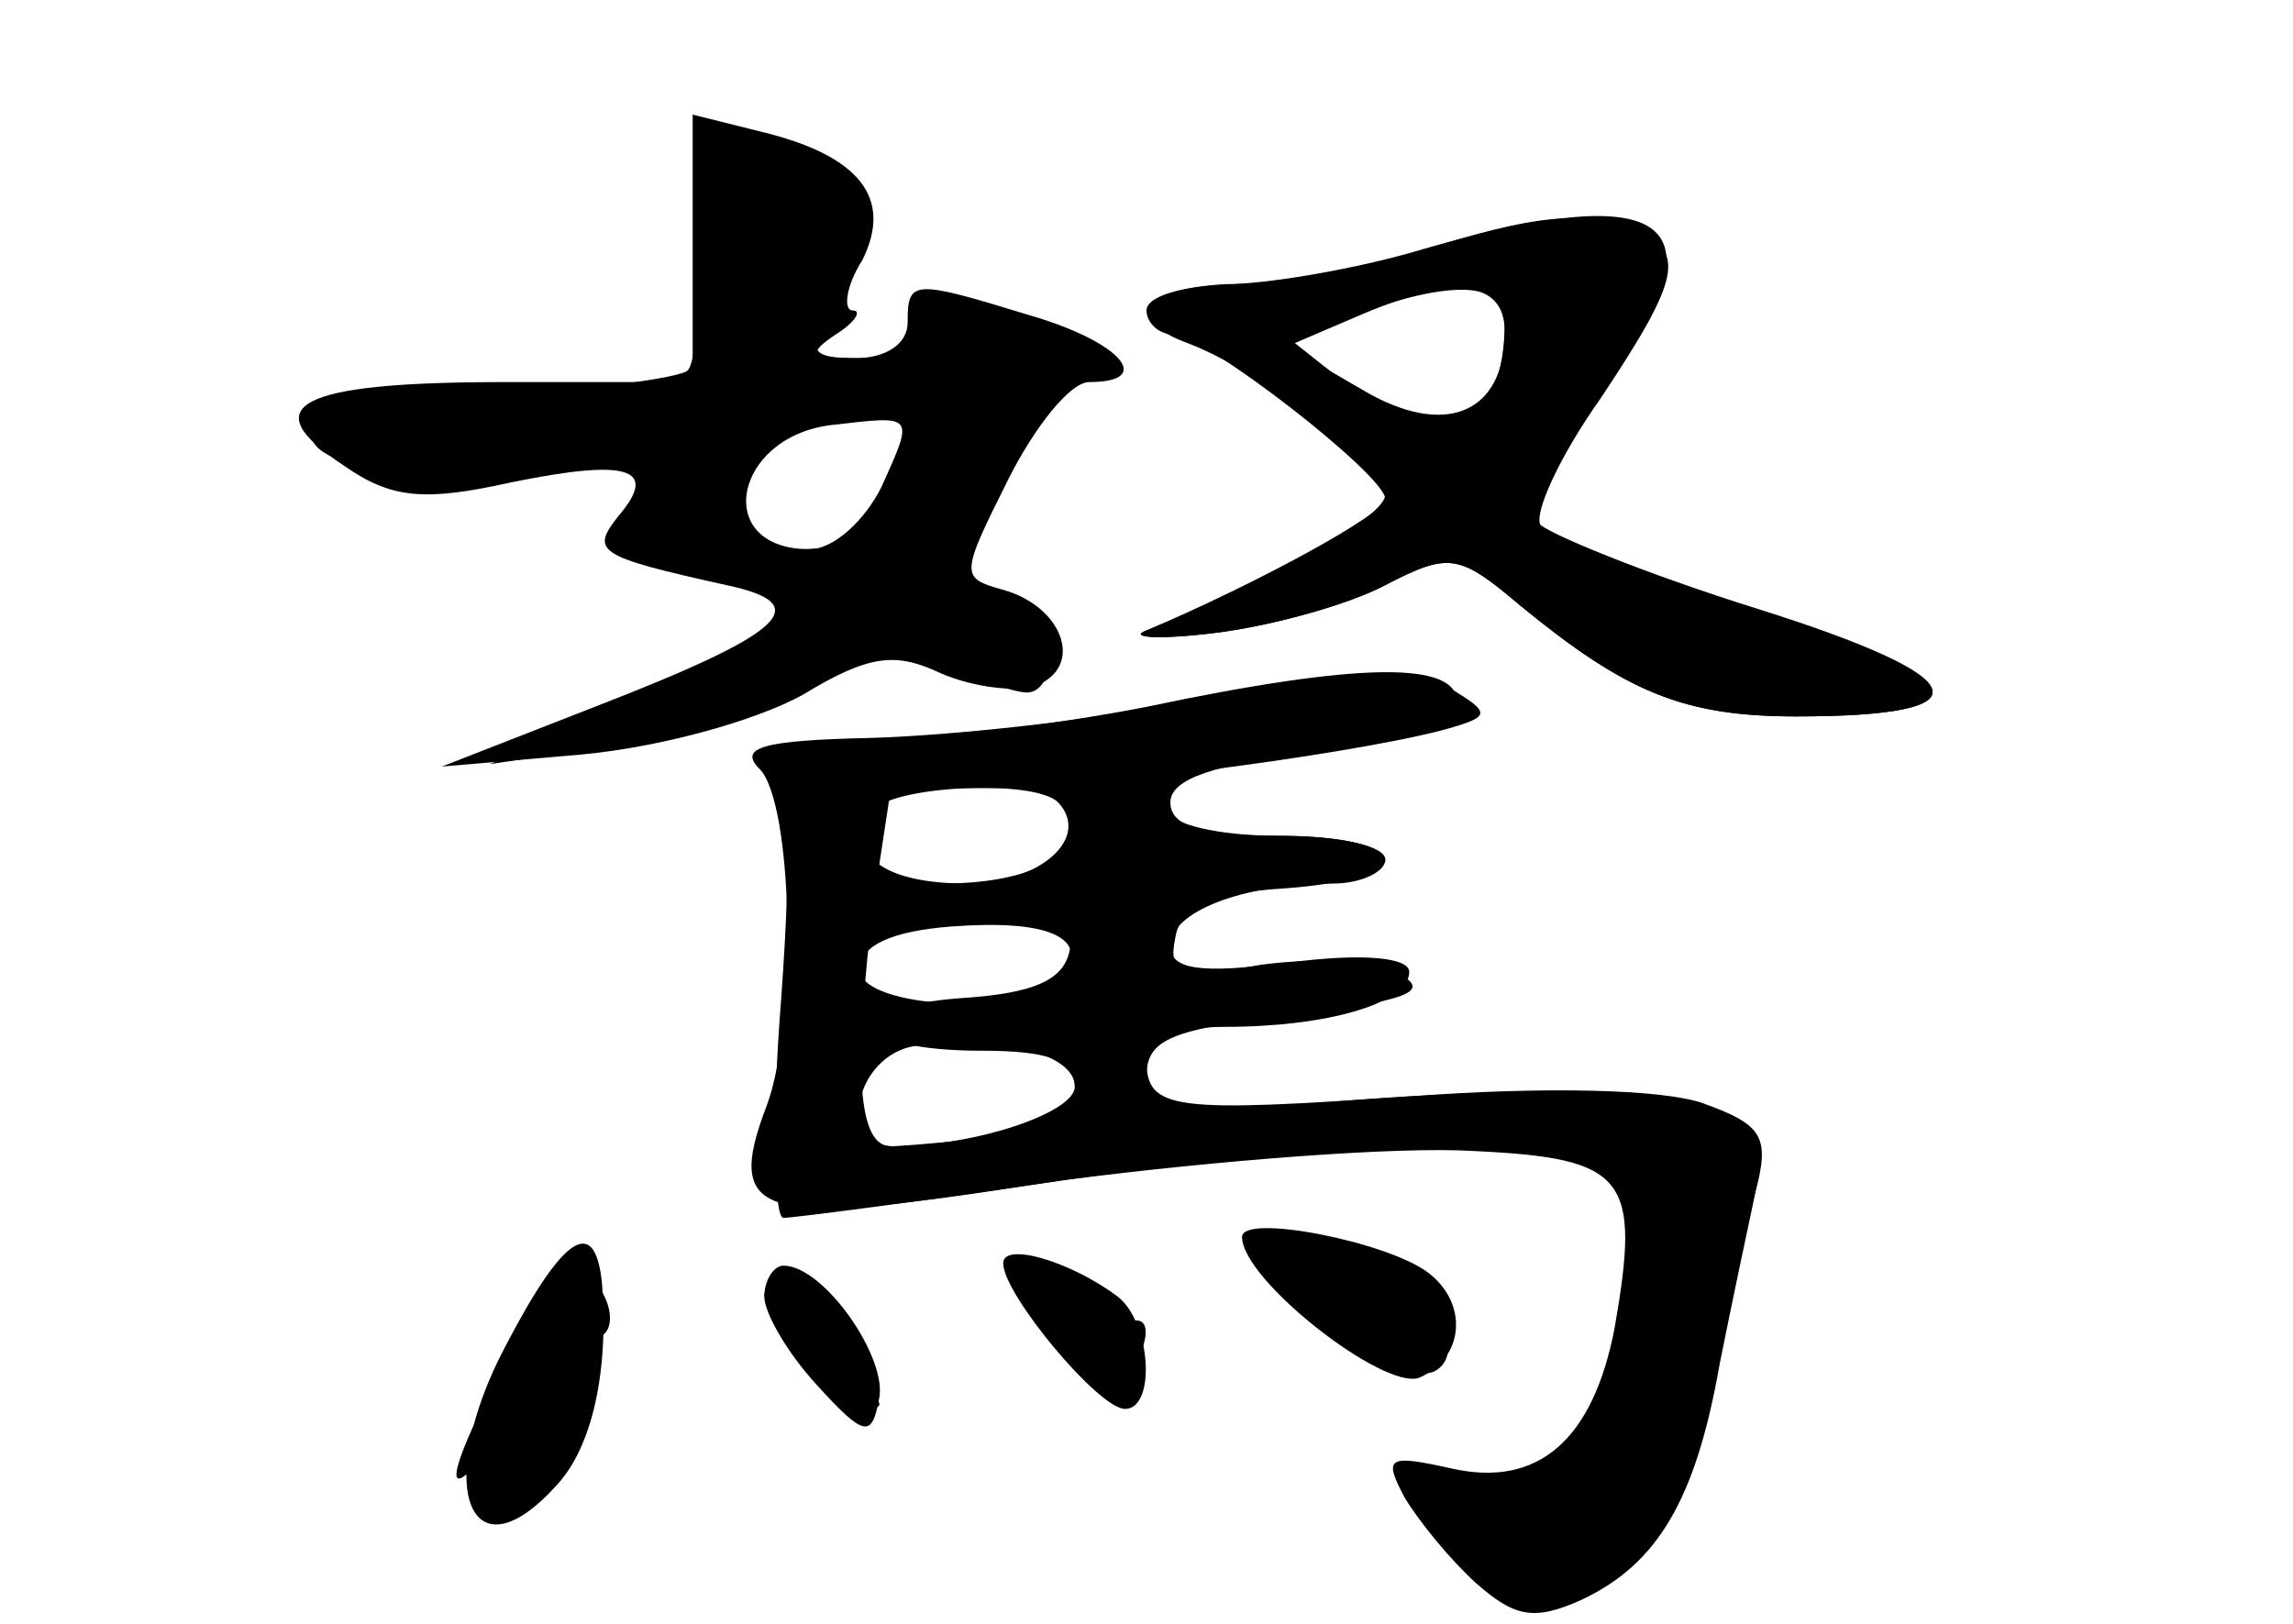 <?xml version="1.0" standalone="no"?>
<!DOCTYPE svg PUBLIC "-//W3C//DTD SVG 20010904//EN"
 "http://www.w3.org/TR/2001/REC-SVG-20010904/DTD/svg10.dtd">
<svg version="1.0" xmlns="http://www.w3.org/2000/svg"
 width="96pt" height="68pt" viewBox="0 0 96 68"
 preserveAspectRatio="xMidYMid meet">
<g transform="translate(0,68) scale(0.1,-0.1)" fill="#000000" stroke="none">
<g id="part-0" class="char-part">
  <path d="M290 576 l0 -56 -79 0 c-87 0 -105 -10 -67 -35 20 -14 34 -15 70 -7
49 10 62 6 45 -14 -12 -15 -9 -17 45 -29 38 -8 25 -20 -55 -51 l-64 -25 58 5
c33 3 73 14 93 25 28 17 39 18 58 9 14 -6 32 -8 40 -5 20 8 11 33 -14 40 -18
5 -18 6 2 46 11 22 26 41 34 41 28 0 13 17 -25 28 -49 15 -51 15 -51 -3 0 -9
-9 -15 -22 -15 -19 0 -20 2 -8 10 8 5 11 10 7 10 -4 0 -3 10 4 21 13 26 -1 44
-43 54 l-28 7 0 -56z m79 -100 c-7 -14 -20 -26 -30 -26 -41 0 -32 47 9 52 35
4 35 5 21 -26z"/>
  <path d="M595 575 c-22 -8 -57 -14 -77 -14 -40 -1 -50 -14 -20 -25 31 -12 82
-51 82 -63 0 -9 -41 -33 -100 -57 -8 -3 5 -4 29 -1 24 3 56 12 71 20 27 14 31
13 57 -9 44 -36 68 -46 115 -46 81 0 76 16 -16 44 -47 15 -88 31 -91 36 -3 5
8 29 25 53 34 51 36 62 14 71 -22 8 -42 6 -89 -9z m35 -29 c0 -47 -26 -58 -66
-27 l-24 19 27 10 c40 15 63 14 63 -2z"/>
  <path d="M480 384 c-36 -7 -89 -14 -119 -15 -31 -1 -48 -4 -41 -9 10 -6 12
-30 7 -99 -4 -50 -3 -91 1 -91 4 0 58 7 119 16 62 8 138 14 170 12 64 -3 70
-11 59 -74 -9 -47 -32 -67 -68 -59 -27 6 -29 5 -20 -12 6 -10 19 -26 30 -36
16 -14 24 -16 44 -7 32 15 48 42 58 99 5 25 12 58 15 72 6 23 3 28 -22 37 -17
6 -67 7 -121 3 -101 -7 -112 -6 -112 15 0 9 11 14 33 14 43 0 77 10 77 23 0 6
-19 8 -50 4 -38 -5 -50 -3 -50 7 0 14 30 26 68 26 12 0 22 5 22 10 0 6 -20 10
-45 10 -32 0 -45 4 -45 14 0 10 19 16 60 21 41 5 60 11 60 21 0 17 -40 17
-130 -2z m-37 -40 c14 -15 -8 -34 -38 -34 -35 0 -51 12 -40 30 7 11 68 14 78
4z m3 -73 c-11 -17 -86 -14 -86 3 0 10 13 16 38 18 40 3 58 -4 48 -21z m4 -46
c0 -11 -42 -25 -76 -25 -24 0 -16 38 9 42 34 5 67 -3 67 -17z"/>
  <path d="M520 162 c0 -18 59 -64 74 -59 19 8 21 31 4 44 -17 13 -78 25 -78 15z"/>
  <path d="M212 117 c-31 -58 -16 -100 21 -59 15 16 22 48 19 85 -3 28 -16 20
-40 -26z"/>
  <path d="M420 151 c0 -13 40 -61 51 -61 13 0 11 36 -3 47 -20 15 -48 23 -48
14z"/>
  <path d="M320 137 c0 -7 10 -24 22 -37 20 -22 23 -22 26 -6 4 17 -23 56 -40
56 -4 0 -8 -6 -8 -13z"/>
</g>
<g id="part-1" class="char-part">
  <path d="M292 575 c1 -25 -1 -47 -4 -50 -2 -3 -39 -8 -81 -11 -42 -4 -77 -10
-77 -15 0 -15 40 -20 96 -13 54 6 56 6 45 -13 -9 -18 -6 -21 31 -32 40 -12 40
-13 18 -28 -12 -9 -43 -24 -69 -34 l-46 -19 40 6 c22 3 59 15 83 26 35 17 48
18 68 9 14 -6 29 -11 34 -11 12 0 14 30 3 30 -5 0 -14 4 -22 9 -11 7 -10 16 5
50 10 22 24 41 31 41 26 0 12 17 -22 27 -29 9 -35 9 -35 -3 0 -8 -10 -14 -25
-14 -29 0 -29 0 -13 36 11 23 10 28 -7 40 -37 28 -53 18 -53 -31z m98 -70 c0
-2 -5 -16 -12 -30 -9 -19 -19 -25 -45 -25 -38 0 -42 11 -13 40 17 17 70 29 70
15z"/>
</g>
<g id="part-2" class="char-part">
  <path d="M590 574 c-25 -7 -60 -13 -77 -13 -18 -1 -33 -5 -33 -11 0 -5 5 -10
11 -10 13 0 89 -59 89 -69 0 -6 -53 -35 -100 -55 -8 -3 5 -4 29 -1 24 3 56 12
71 20 27 14 31 13 57 -9 44 -36 68 -46 115 -46 81 0 76 16 -16 45 -48 15 -89
32 -92 36 -3 5 10 31 29 58 50 70 25 87 -83 55z m40 -33 c0 -34 -25 -45 -60
-24 l-31 18 28 12 c41 18 63 16 63 -6z"/>
</g>
<g id="part-3" class="char-part">
  <path d="M490 385 c-36 -7 -92 -13 -125 -14 -46 -1 -56 -4 -47 -13 14 -14 16
-106 3 -141 -18 -47 -3 -51 112 -33 58 9 136 16 172 16 49 0 66 3 62 13 -4 13
-67 12 -202 -4 -44 -5 -85 -9 -92 -9 -14 0 -16 32 -7 104 l7 46 45 0 c43 0
161 16 192 26 13 4 13 6 0 14 -18 12 -36 11 -120 -5z"/>
</g>
<g id="part-4" class="char-part">
  <path d="M450 336 c0 -16 -21 -26 -56 -26 -13 0 -24 -5 -24 -11 0 -8 13 -9 41
-5 35 6 40 4 37 -11 -2 -13 -14 -19 -46 -21 -52 -4 -46 -22 9 -22 28 0 39 -4
39 -15 0 -8 7 -15 15 -15 8 0 15 9 15 19 0 16 10 20 62 26 48 6 57 10 44 17
-10 6 -36 7 -58 4 -34 -6 -39 -4 -36 11 2 13 14 19 46 21 56 4 54 22 -3 22
-25 0 -45 5 -45 10 0 6 -9 10 -20 10 -11 0 -20 -6 -20 -14z"/>
</g>
<g id="part-5" class="char-part">
  <path d="M545 140 c10 -11 22 -17 26 -14 5 3 12 -2 15 -10 3 -9 10 -13 15 -10
17 10 -11 46 -32 41 -10 -3 -19 -1 -19 4 0 5 -5 9 -12 9 -6 0 -3 -8 7 -20z"/>
  <path d="M229 123 c0 -16 -3 -22 -6 -15 -3 9 -10 4 -19 -13 -18 -36 -17 -45 2
-20 16 19 16 19 10 -5 l-7 -25 20 23 c11 13 17 30 14 37 -3 8 0 15 6 15 6 0 8
7 5 15 -10 24 -24 17 -25 -12z"/>
  <path d="M447 120 c12 -21 19 -26 25 -17 11 17 10 29 -2 22 -5 -3 -10 -2 -10
3 0 6 -7 13 -15 16 -14 5 -13 1 2 -24z"/>
  <path d="M326 132 c6 -4 13 -15 17 -24 3 -10 12 -18 19 -18 9 0 8 3 -2 10 -8
5 -11 10 -6 10 5 0 3 7 -4 15 -7 8 -18 15 -24 15 -8 0 -8 -3 0 -8z"/>
</g>
</g>
</svg>